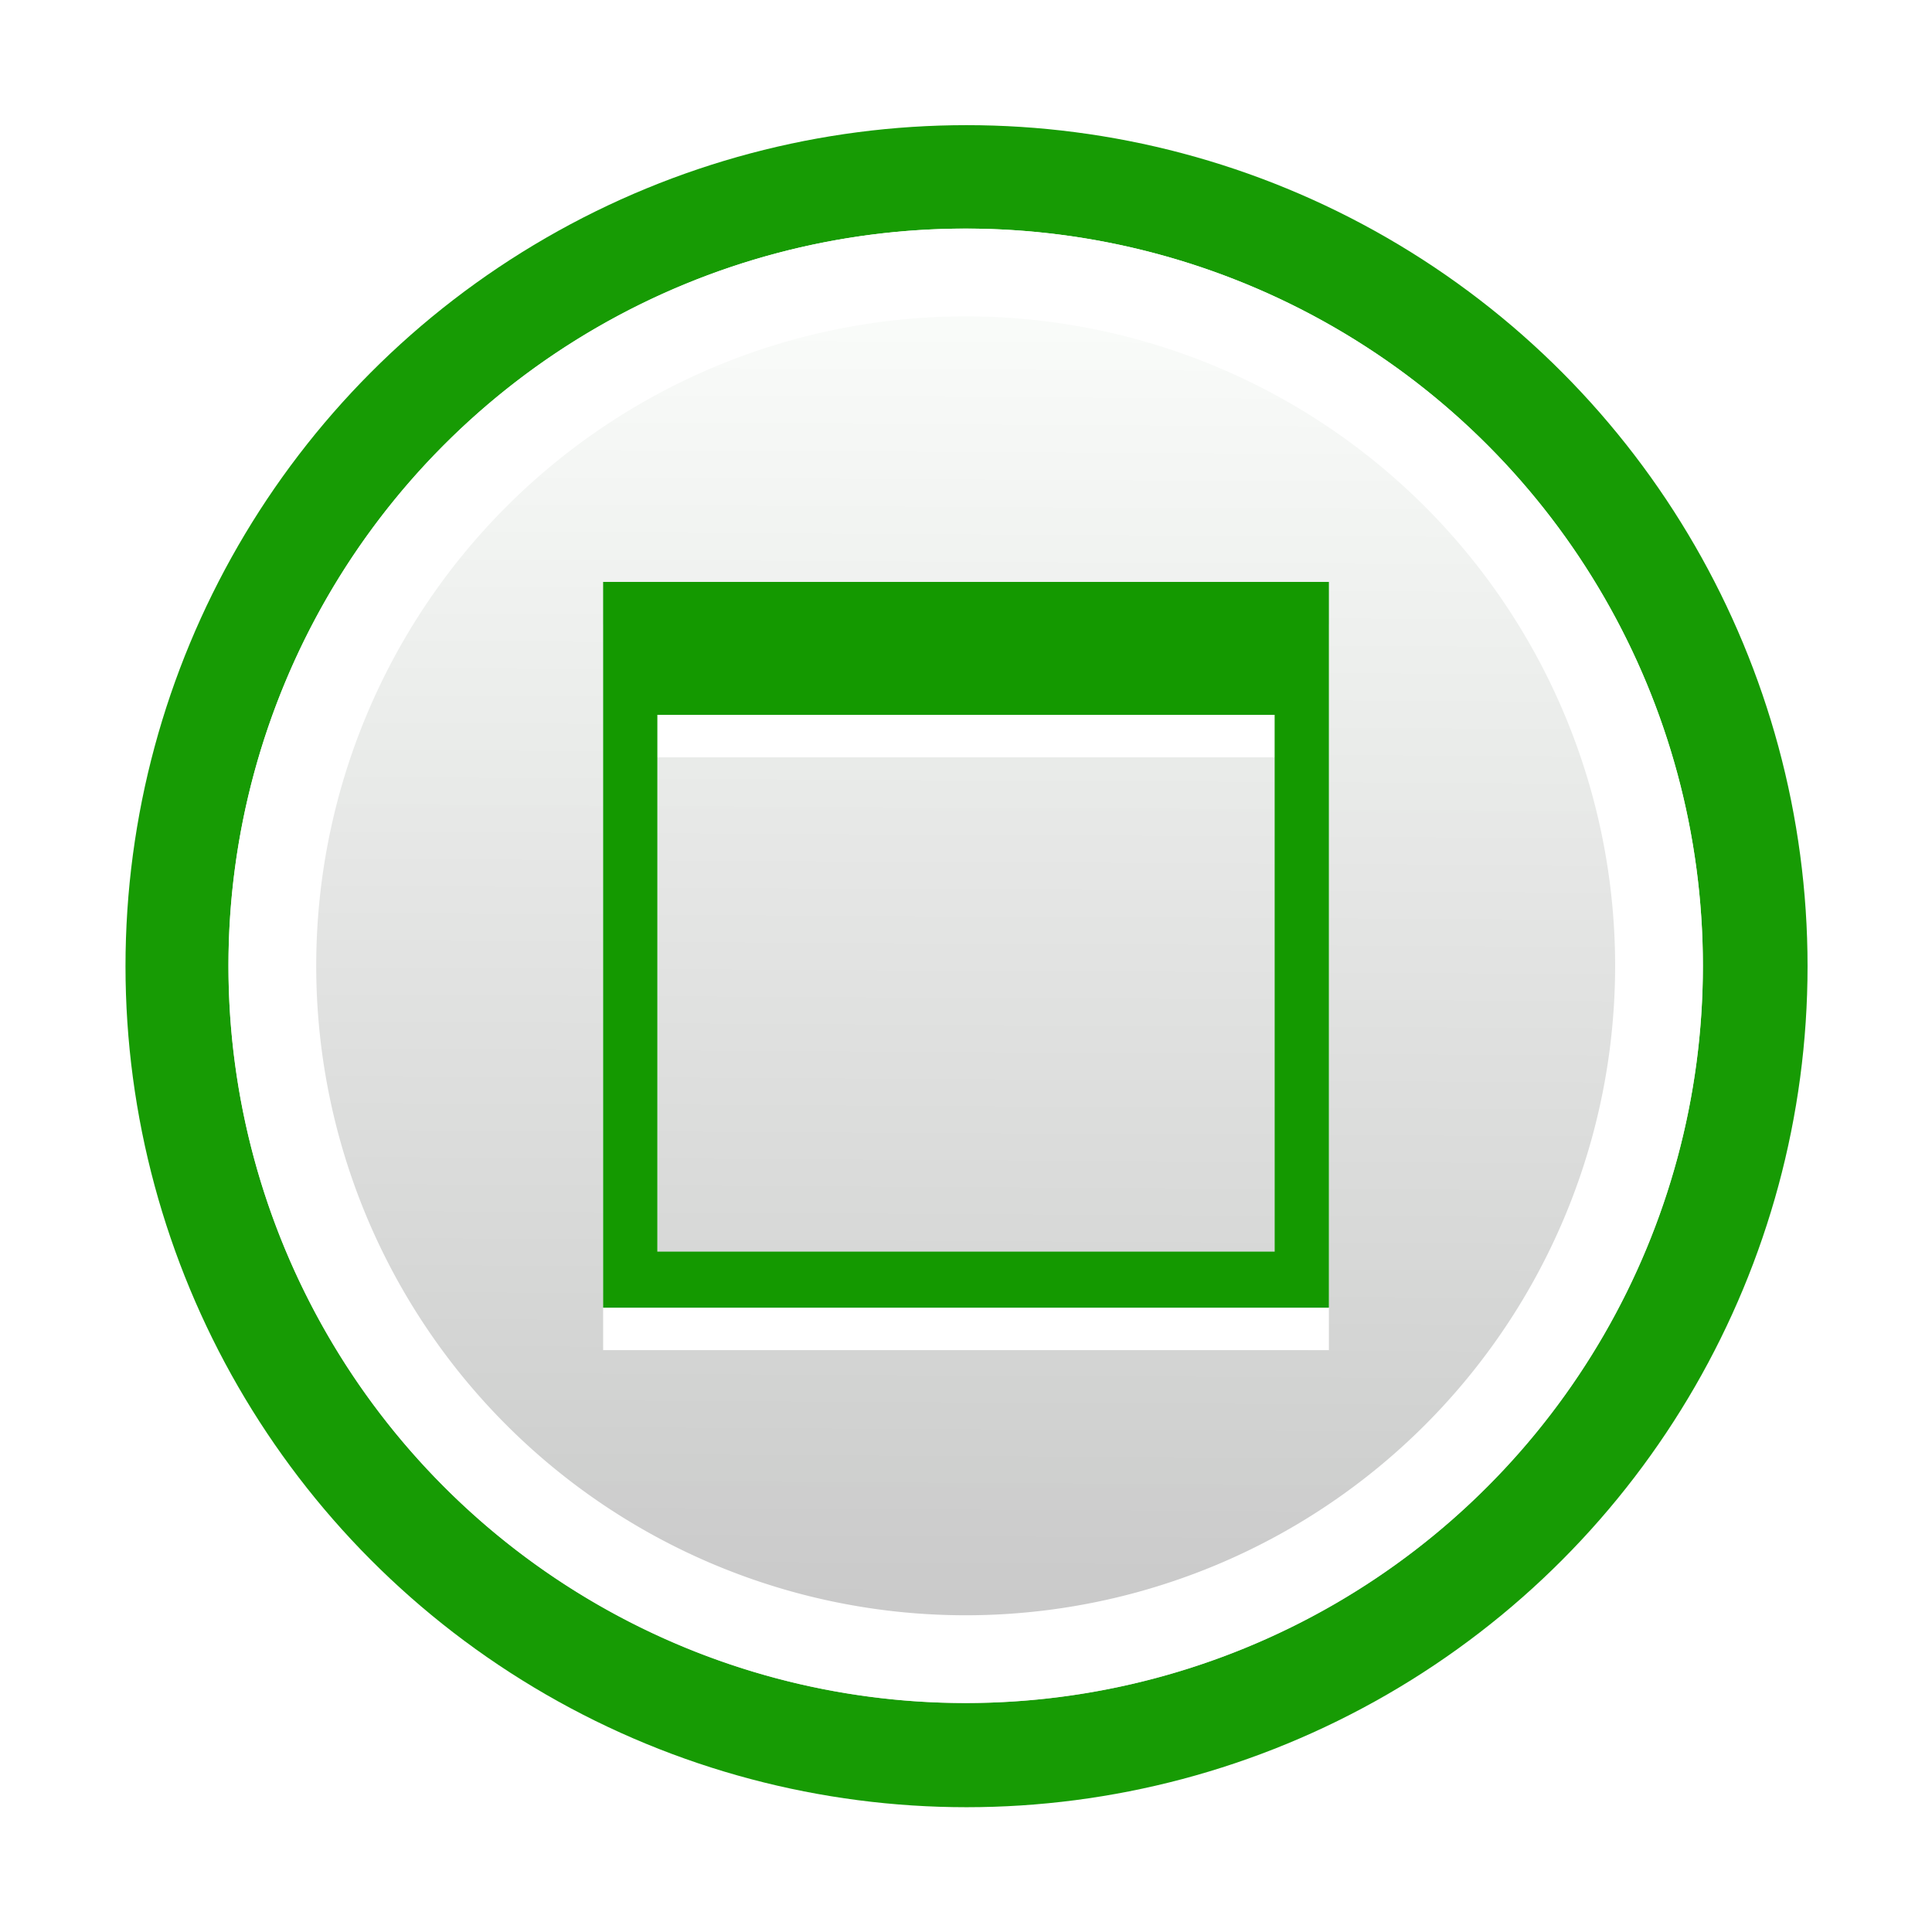 <?xml version="1.0" encoding="UTF-8" standalone="no"?>
<!-- Created with Inkscape (http://www.inkscape.org/) -->

<svg
   width="256"
   height="256"
   viewBox="0 0 67.733 67.733"
   version="1.1"
   id="svg5"
   inkscape:version="1.1 (c68e22c387, 2021-05-23)"
   sodipodi:docname="hydrogen-maximize.svg"
   xmlns:inkscape="http://www.inkscape.org/namespaces/inkscape"
   xmlns:sodipodi="http://sodipodi.sourceforge.net/DTD/sodipodi-0.dtd"
   xmlns:xlink="http://www.w3.org/1999/xlink"
   xmlns="http://www.w3.org/2000/svg"
   xmlns:svg="http://www.w3.org/2000/svg">
  <sodipodi:namedview
     id="namedview7"
     pagecolor="#ffffff"
     bordercolor="#666666"
     borderopacity="1.0"
     inkscape:pageshadow="2"
     inkscape:pageopacity="0.0"
     inkscape:pagecheckerboard="0"
     inkscape:document-units="px"
     showgrid="false"
     inkscape:zoom="1"
     inkscape:cx="73.5"
     inkscape:cy="134.5"
     inkscape:window-width="2560"
     inkscape:window-height="1377"
     inkscape:window-x="-8"
     inkscape:window-y="-8"
     inkscape:window-maximized="1"
     inkscape:current-layer="layer2"
     units="px">
    <inkscape:grid
       type="xygrid"
       id="grid25528" />
  </sodipodi:namedview>
  <defs
     id="defs2">
    <linearGradient
       inkscape:collect="always"
       id="linearGradient25094">
      <stop
         style="stop-color:#c8c8c8;stop-opacity:1;"
         offset="0"
         id="stop25090" />
      <stop
         style="stop-color:#ffffff;stop-opacity:0.984"
         offset="1"
         id="stop25092" />
    </linearGradient>
    <linearGradient
       inkscape:collect="always"
       xlink:href="#linearGradient25094"
       id="linearGradient25096"
       x1="148.925"
       y1="82.992"
       x2="148.974"
       y2="73.637"
       gradientUnits="userSpaceOnUse"
       gradientTransform="matrix(1.05,0,0,1.05,-5.895,-3.335)" />
    <filter
       style="color-interpolation-filters:sRGB"
       inkscape:label="Blur"
       id="filter31649"
       x="-0.024"
       y="-0.024"
       width="1.049"
       height="1.049">
      <feGaussianBlur
         stdDeviation="0.05 0.05"
         result="blur"
         id="feGaussianBlur31647" />
    </filter>
    <filter
       style="color-interpolation-filters:sRGB"
       inkscape:label="Blur"
       id="filter31911"
       x="-0.074"
       y="-0.074"
       width="1.149"
       height="1.149">
      <feGaussianBlur
         stdDeviation="0.35 0.35"
         result="blur"
         id="feGaussianBlur31909" />
    </filter>
    <filter
       style="color-interpolation-filters:sRGB;"
       inkscape:label="Blur"
       id="filter842"
       x="-0.033"
       y="-0.031"
       width="1.066"
       height="1.062">
      <feGaussianBlur
         stdDeviation="0.35 0.35"
         result="blur"
         id="feGaussianBlur840" />
    </filter>
  </defs>
  <g
     inkscape:label="레이어 1"
     inkscape:groupmode="layer"
     id="layer1">
    <path
       style="fill:#000000;stroke-width:0.265"
       id="path305"
       d="" />
    <path
       style="fill:#000000;stroke-width:0.265"
       id="path231"
       d="" />
  </g>
  <g
     inkscape:groupmode="layer"
     id="layer2"
     inkscape:label="레이어 2">
    <circle
       style="fill:#149900;fill-opacity:0.984;stroke-width:0.265;filter:url(#filter31911)"
       id="path31719"
       cx="150.958"
       cy="78.397"
       r="5.655"
       transform="matrix(5.214,0,0,5.214,-753.21,-374.889)" />
    <g
       id="g26031"
       transform="matrix(4.923,0,0,4.923,-707.726,-354.54)">
      <circle
         style="fill:url(#linearGradient25096);fill-opacity:1;fill-rule:evenodd;stroke-width:0.294"
         id="path10808"
         cx="150.636"
         cy="78.895"
         r="5.25" />
      <path
         id="path10808-5"
         style="fill:#ffffff;fill-opacity:1;fill-rule:evenodd;stroke-width:0.294"
         d="m 150.636,73.645 a 5.25,5.25 0 0 0 -5.25,5.25 5.25,5.25 0 0 0 5.25,5.25 5.25,5.25 0 0 0 5.25,-5.25 5.25,5.25 0 0 0 -5.25,-5.25 z m 0,0.625 a 4.625,4.625 0 0 1 4.625,4.625 4.625,4.625 0 0 1 -4.625,4.625 4.625,4.625 0 0 1 -4.625,-4.625 4.625,4.625 0 0 1 4.625,-4.625 z" />
    </g>
    <g
       id="g847"
       transform="translate(30.559,1.25)"
       style="filter:url(#filter842)">
      <path
         id="rect1922-9"
         style="fill:#ffffff;fill-opacity:1;stroke-width:0.265"
         d="M -9.414,20.639 V 46.083 H 16.03 V 20.639 Z m 1.901,4.661 H 14.128 V 44.119 H -7.513 Z" />
      <path
         id="rect1922"
         style="fill:#149900;fill-opacity:1;stroke-width:0.265"
         d="M -9.414,19.151 V 44.595 H 16.03 V 19.151 Z m 1.901,4.661 H 14.128 V 42.631 H -7.513 Z" />
    </g>
  </g>
</svg>
